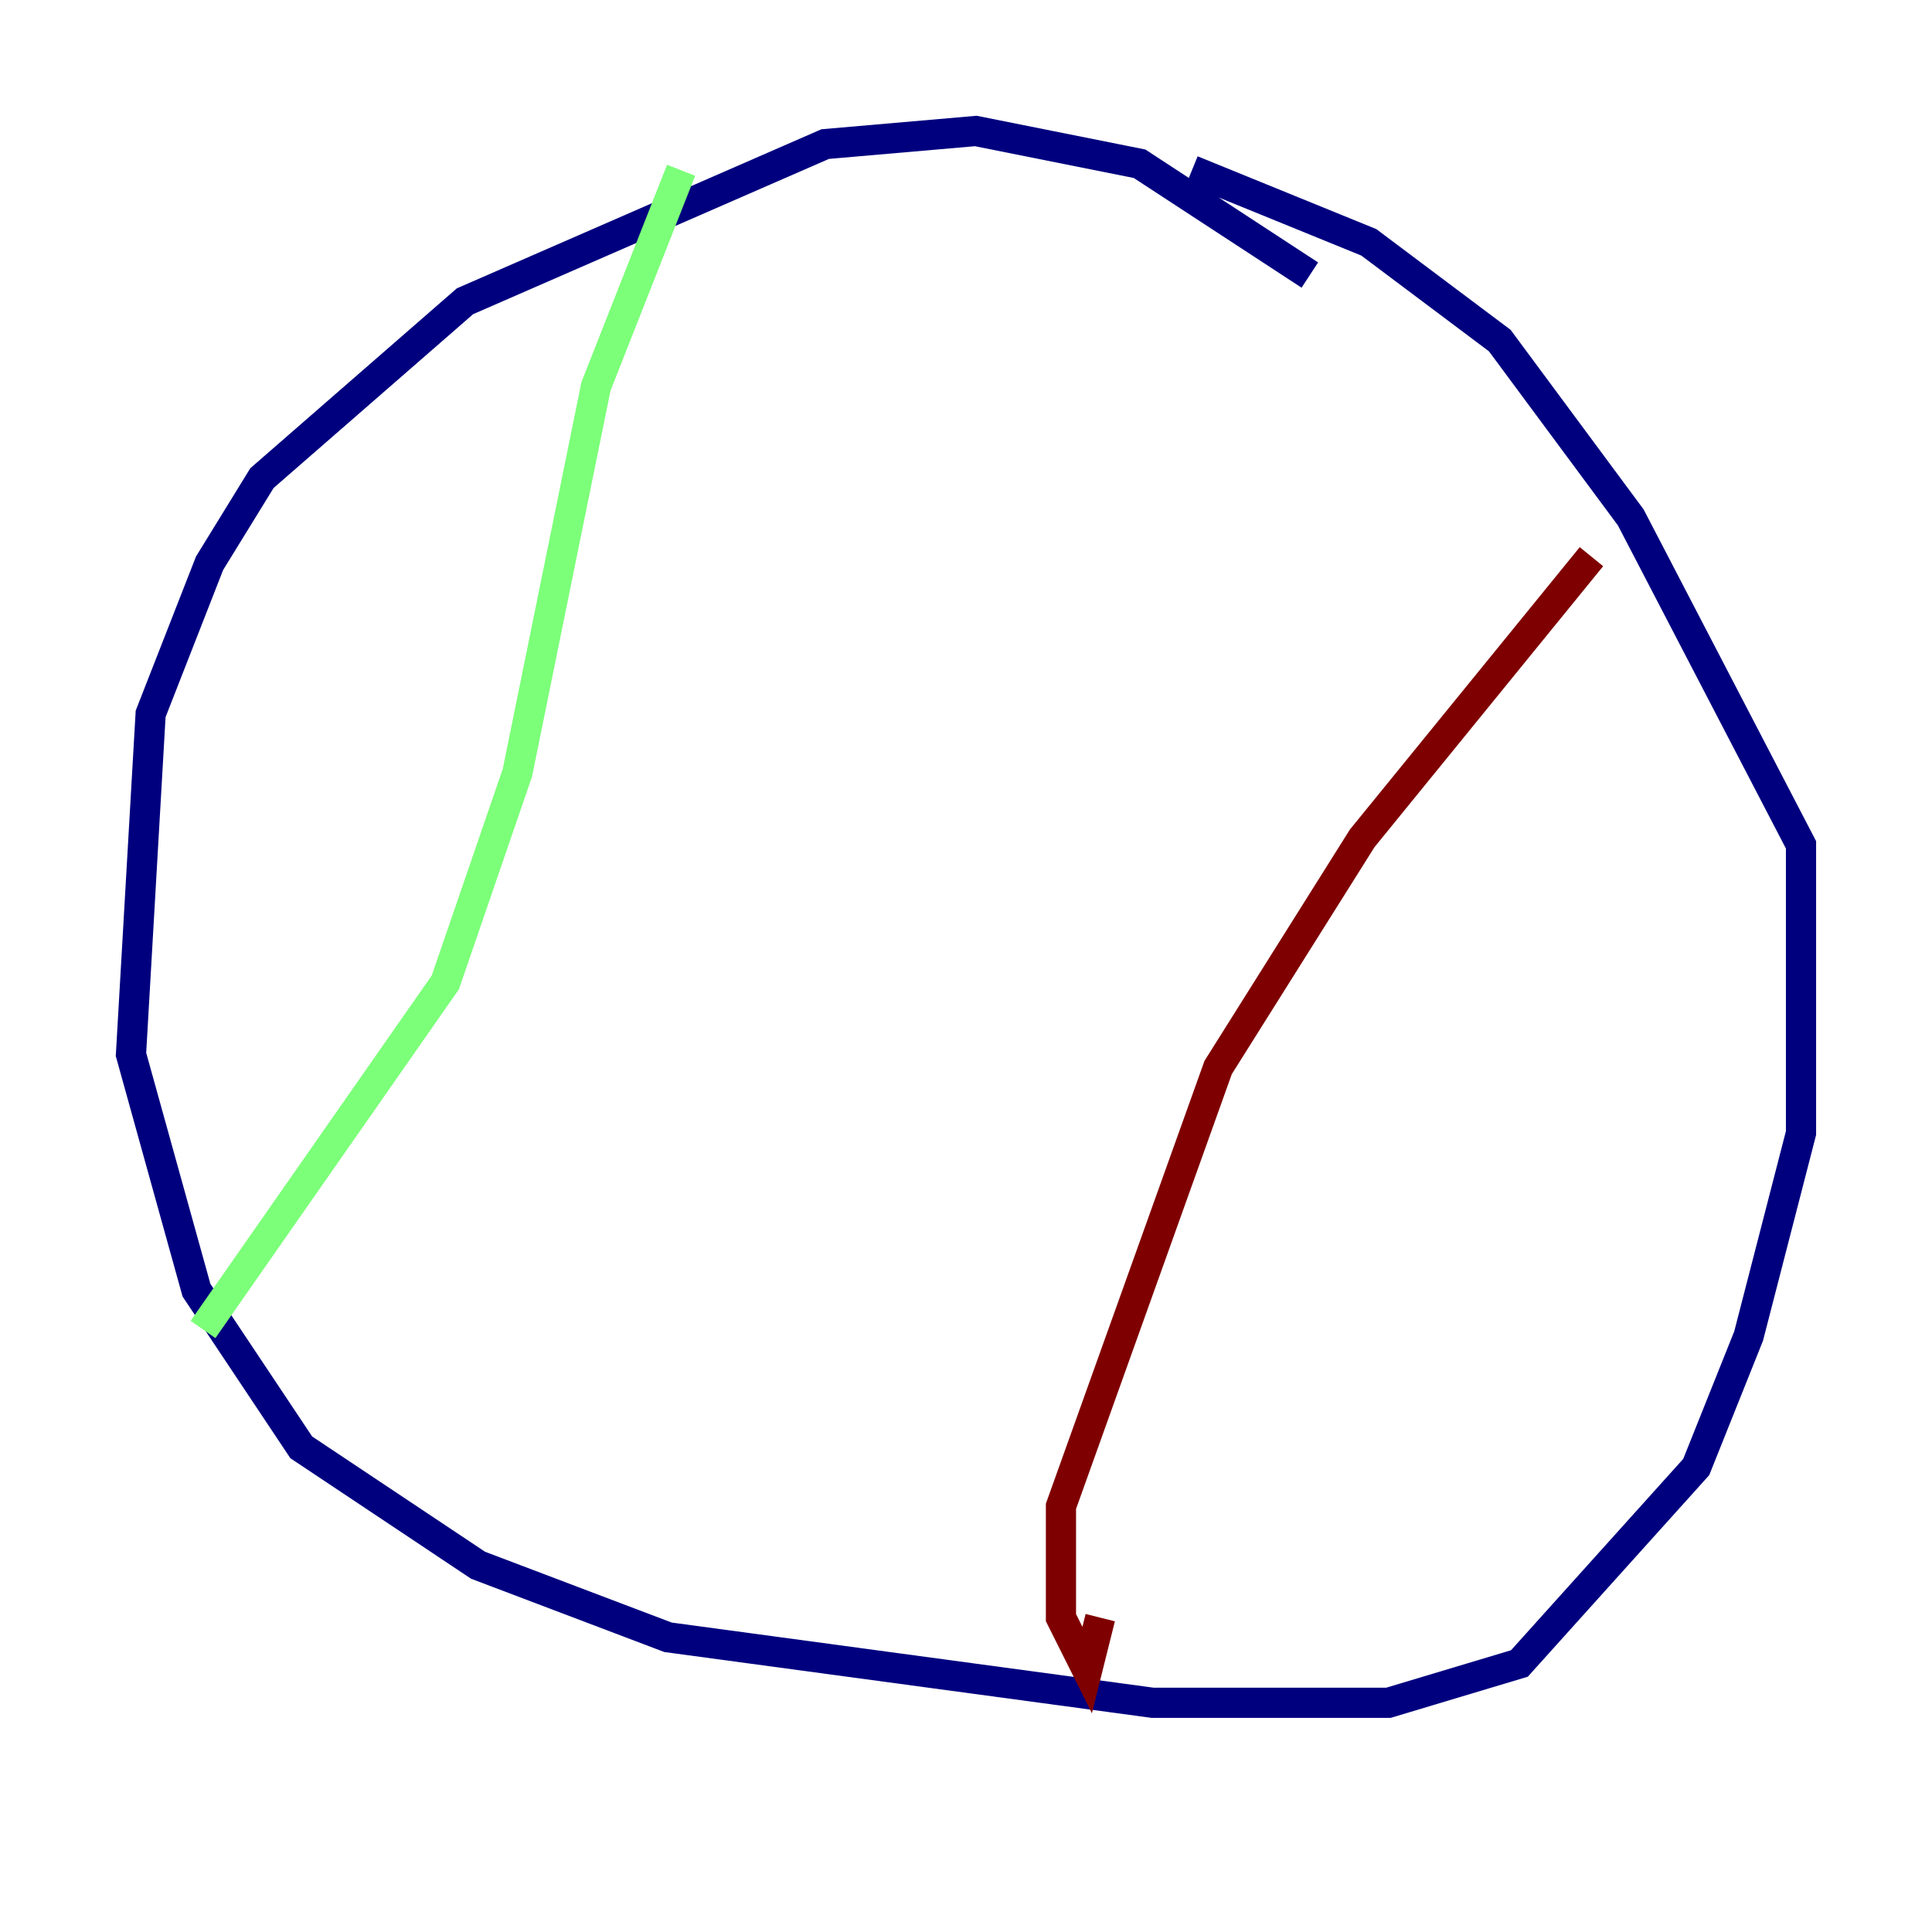 <?xml version="1.0" encoding="utf-8" ?>
<svg baseProfile="tiny" height="128" version="1.2" viewBox="0,0,128,128" width="128" xmlns="http://www.w3.org/2000/svg" xmlns:ev="http://www.w3.org/2001/xml-events" xmlns:xlink="http://www.w3.org/1999/xlink"><defs /><polyline fill="none" points="86.78,18.224 75.498,10.848 64.651,8.678 54.671,9.546 30.807,19.959 17.356,31.675 13.885,37.315 9.98,47.295 8.678,69.858 13.017,85.478 19.959,95.891 31.675,103.702 44.258,108.475 76.366,112.814 91.986,112.814 100.664,110.21 112.38,97.193 115.851,88.515 119.322,75.064 119.322,55.973 108.041,34.278 99.363,22.563 90.685,16.054 78.969,11.281" stroke="#00007f" stroke-width="2" /><polyline fill="none" points="45.125,11.281 39.485,25.6 34.278,51.2 29.505,65.085 13.451,88.081" stroke="#7cff79" stroke-width="2" /><polyline fill="none" points="105.437,36.881 90.251,55.539 80.705,70.725 70.291,99.797 70.291,107.173 72.027,110.644 72.895,107.173" stroke="#7f0000" stroke-width="2" /></svg>
